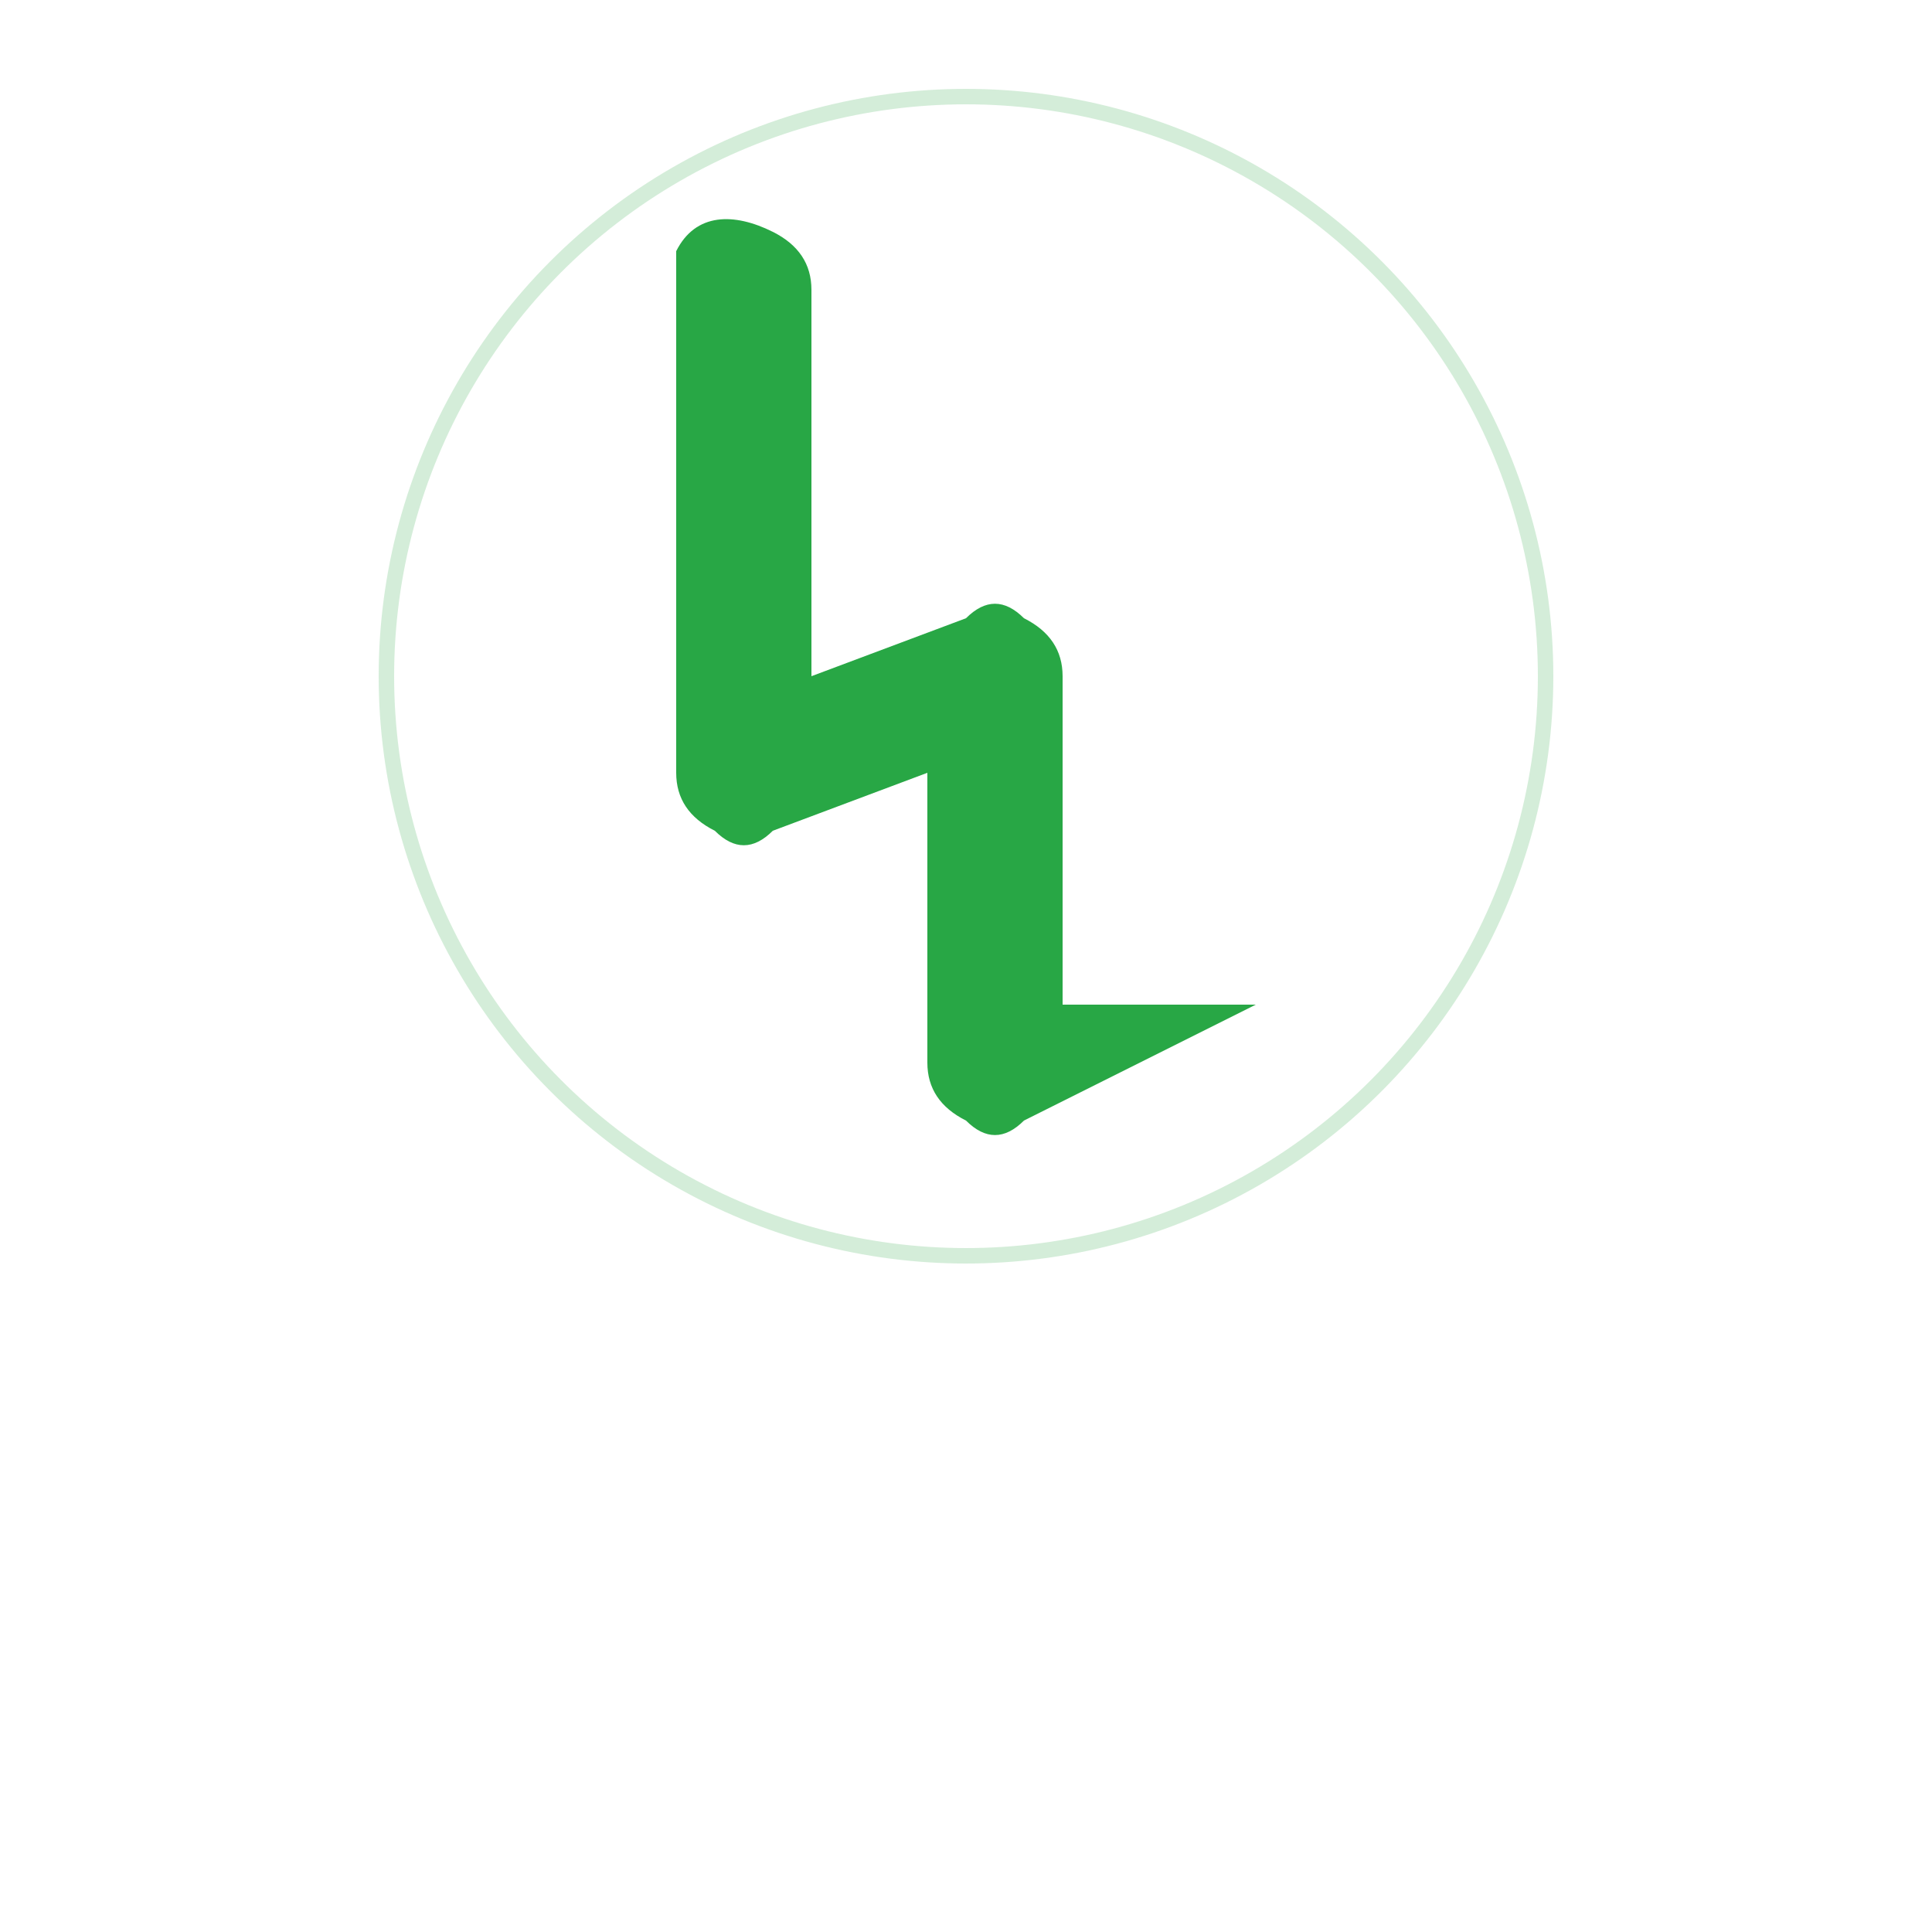 <svg width="100" height="100" viewBox="0 0 100 100" xmlns="http://www.w3.org/2000/svg">
  <!-- Modern lightning bolt with curved segments for journey flow -->
  <path d="M 35 15
           L 35 40
           Q 35 42, 37 43
           C 38 44, 39 44, 40 43
           L 48 40
           L 48 55
           Q 48 57, 50 58
           C 51 59, 52 59, 53 58
           L 65 52
           L 55 52
           L 55 35
           Q 55 33, 53 32
           C 52 31, 51 31, 50 32
           L 42 35
           L 42 15
           Q 42 13, 40 12
           C 38 11, 36 11, 35 13
           L 35 15"
        fill="#28a745"
        stroke="none"
        stroke-linejoin="round"
        stroke-linecap="round"/>

  <!-- Subtle circular motion hint -->
  <circle cx="50" cy="35" r="30" fill="none" stroke="#28a745" stroke-width="0.8" opacity="0.2"/>
</svg>